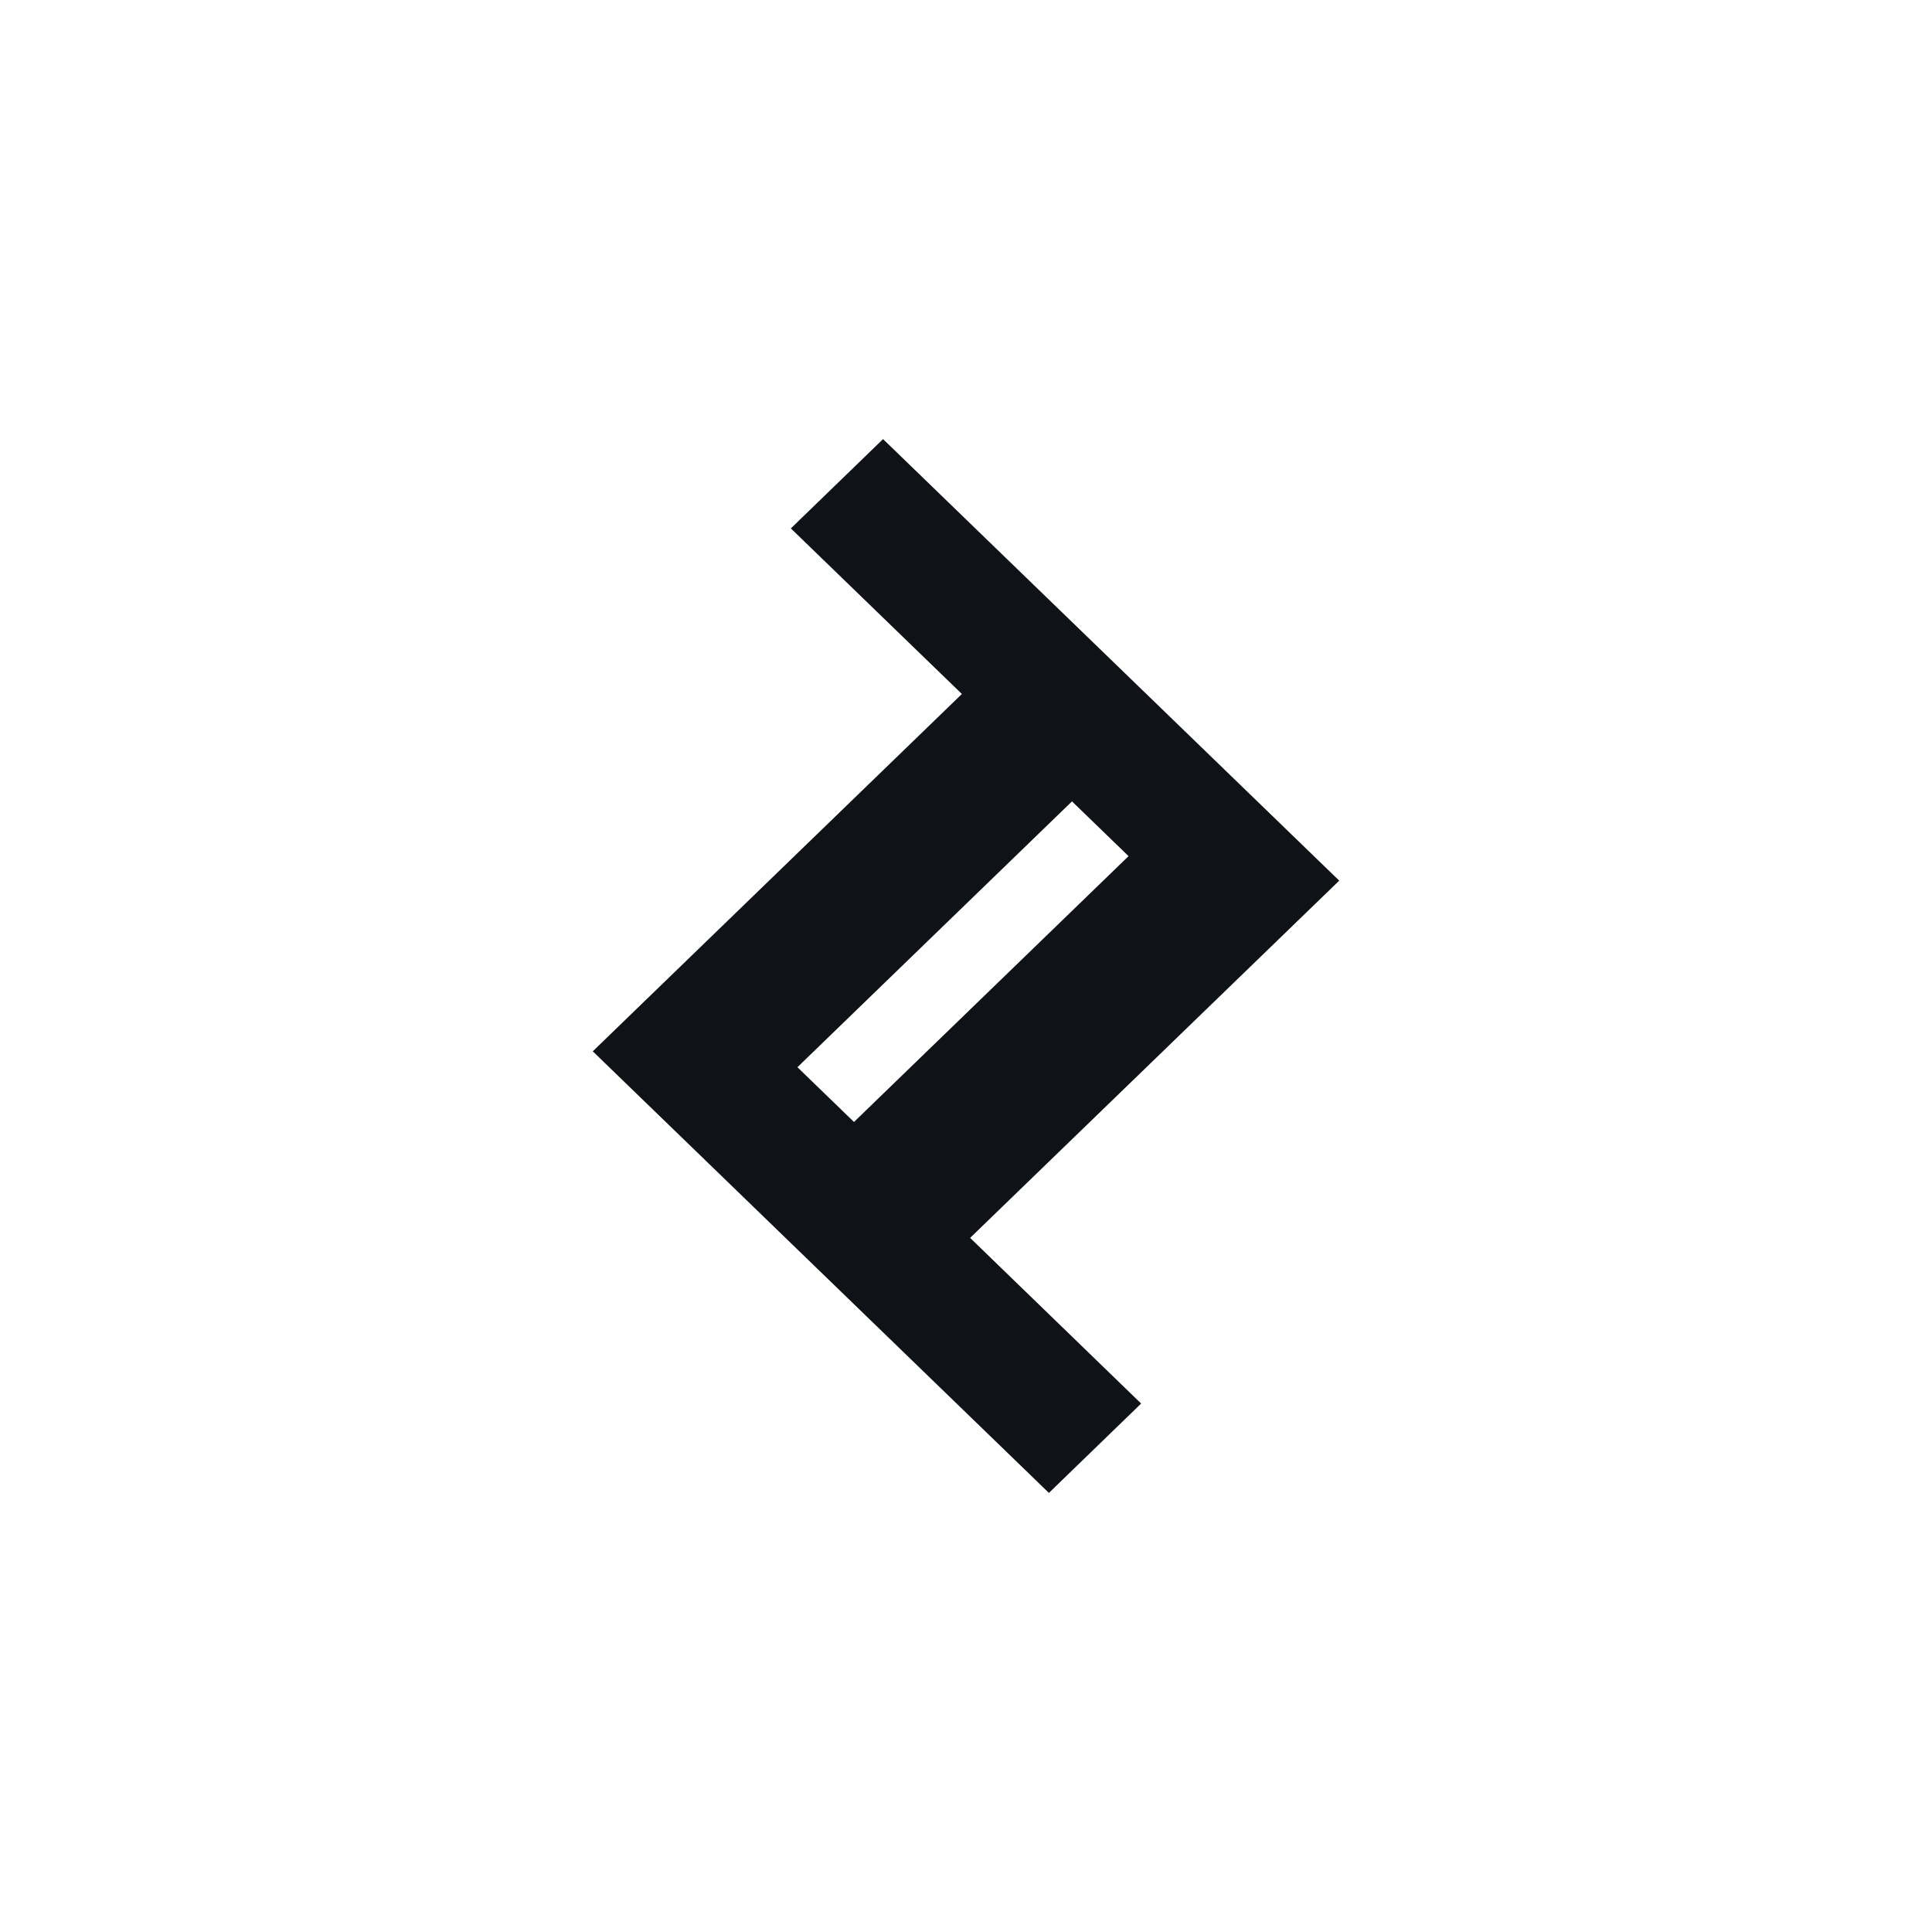 <?xml version="1.0" encoding="UTF-8"?>
<svg width="44px" height="44px" viewBox="0 0 44 44" version="1.1" xmlns="http://www.w3.org/2000/svg" xmlns:xlink="http://www.w3.org/1999/xlink">
    <!-- Generator: Sketch 54.1 (76490) - https://sketchapp.com -->
    <title>toptal</title>
    <desc>Created with Sketch.</desc>
    <g id="toptal" stroke="none" stroke-width="1" fill="none" fill-rule="evenodd">
        <path d="M20.111,10 L18.011,12.034 L21.906,15.805 L13.5,23.943 L23.888,34 L25.989,31.965 L22.094,28.192 L30.5,20.056 L20.111,10 Z M18.161,24.305 L24.414,18.251 L25.702,19.498 L19.449,25.552 L18.161,24.305 Z" fill="#0F1318" fill-rule="nonzero"></path>
    </g>
</svg>